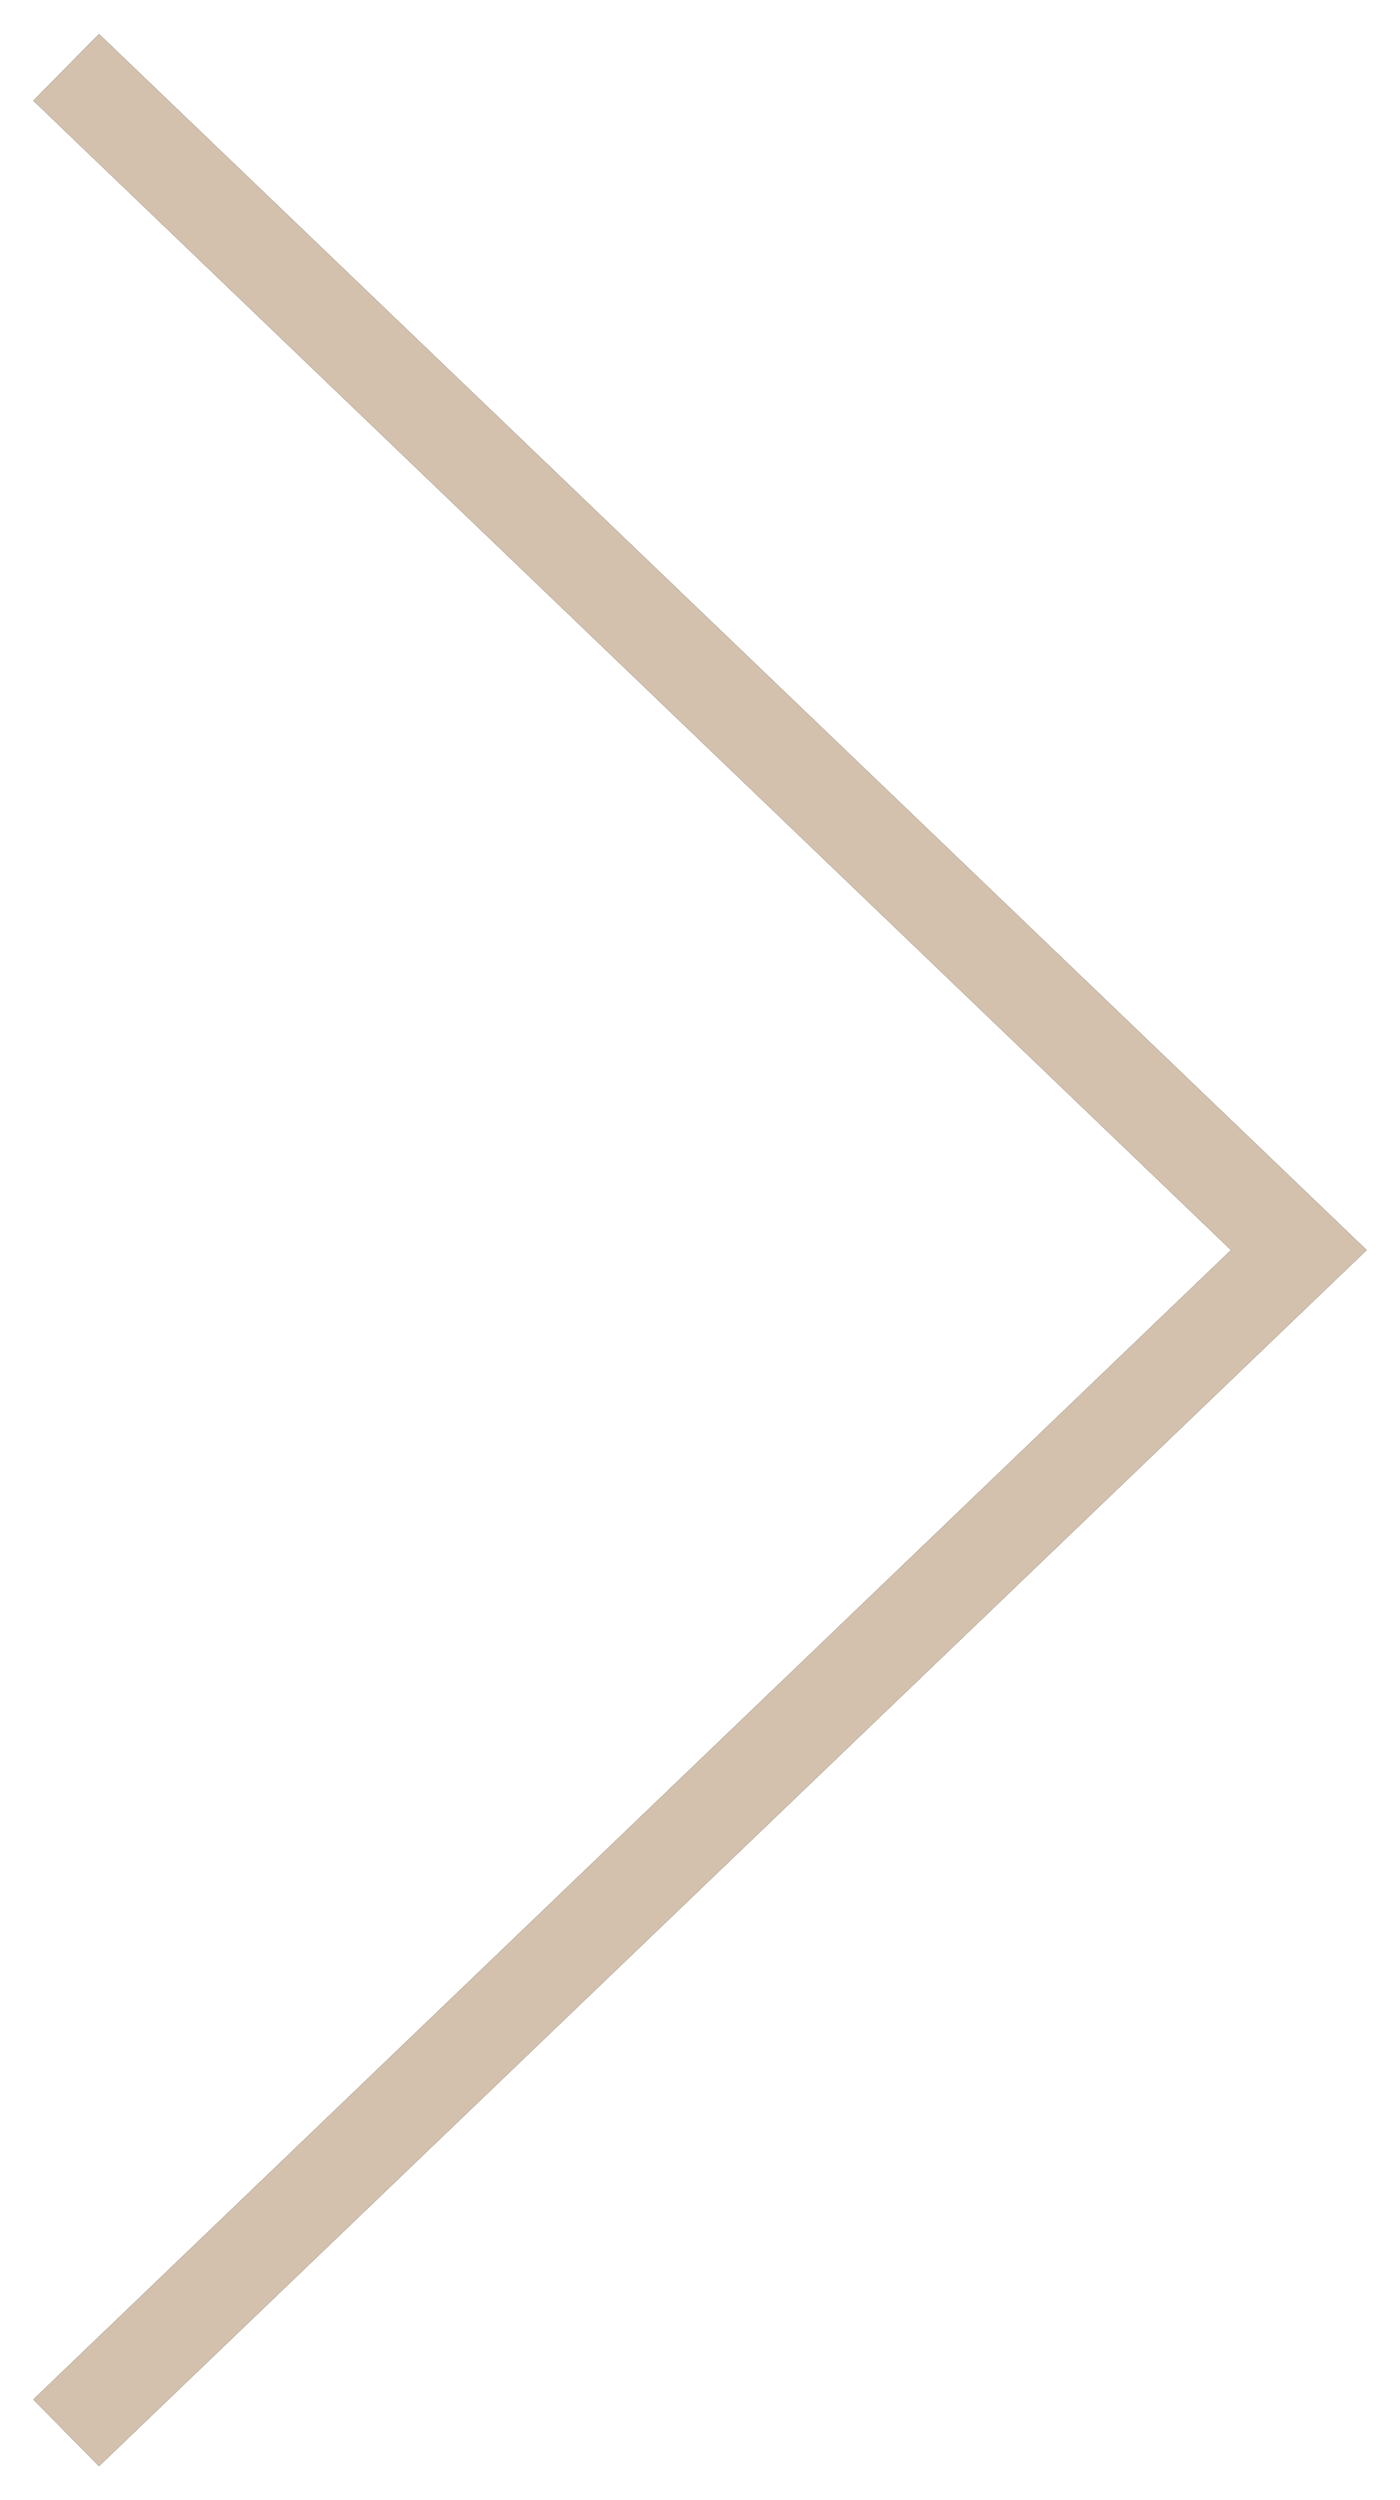 <svg xmlns="http://www.w3.org/2000/svg" xmlns:xlink="http://www.w3.org/1999/xlink" width="42" height="75" viewBox="0 0 42 75"><defs><path id="v42da" d="M1731.97 547.98L1770 511.5l-38.03-36.48-1.97 2 35.93 34.48-35.93 34.48z"/></defs><g><g transform="translate(-1729 -474)"><use xlink:href="#v42da"/><use fill="#d3c1ad" xlink:href="#v42da"/></g></g></svg>